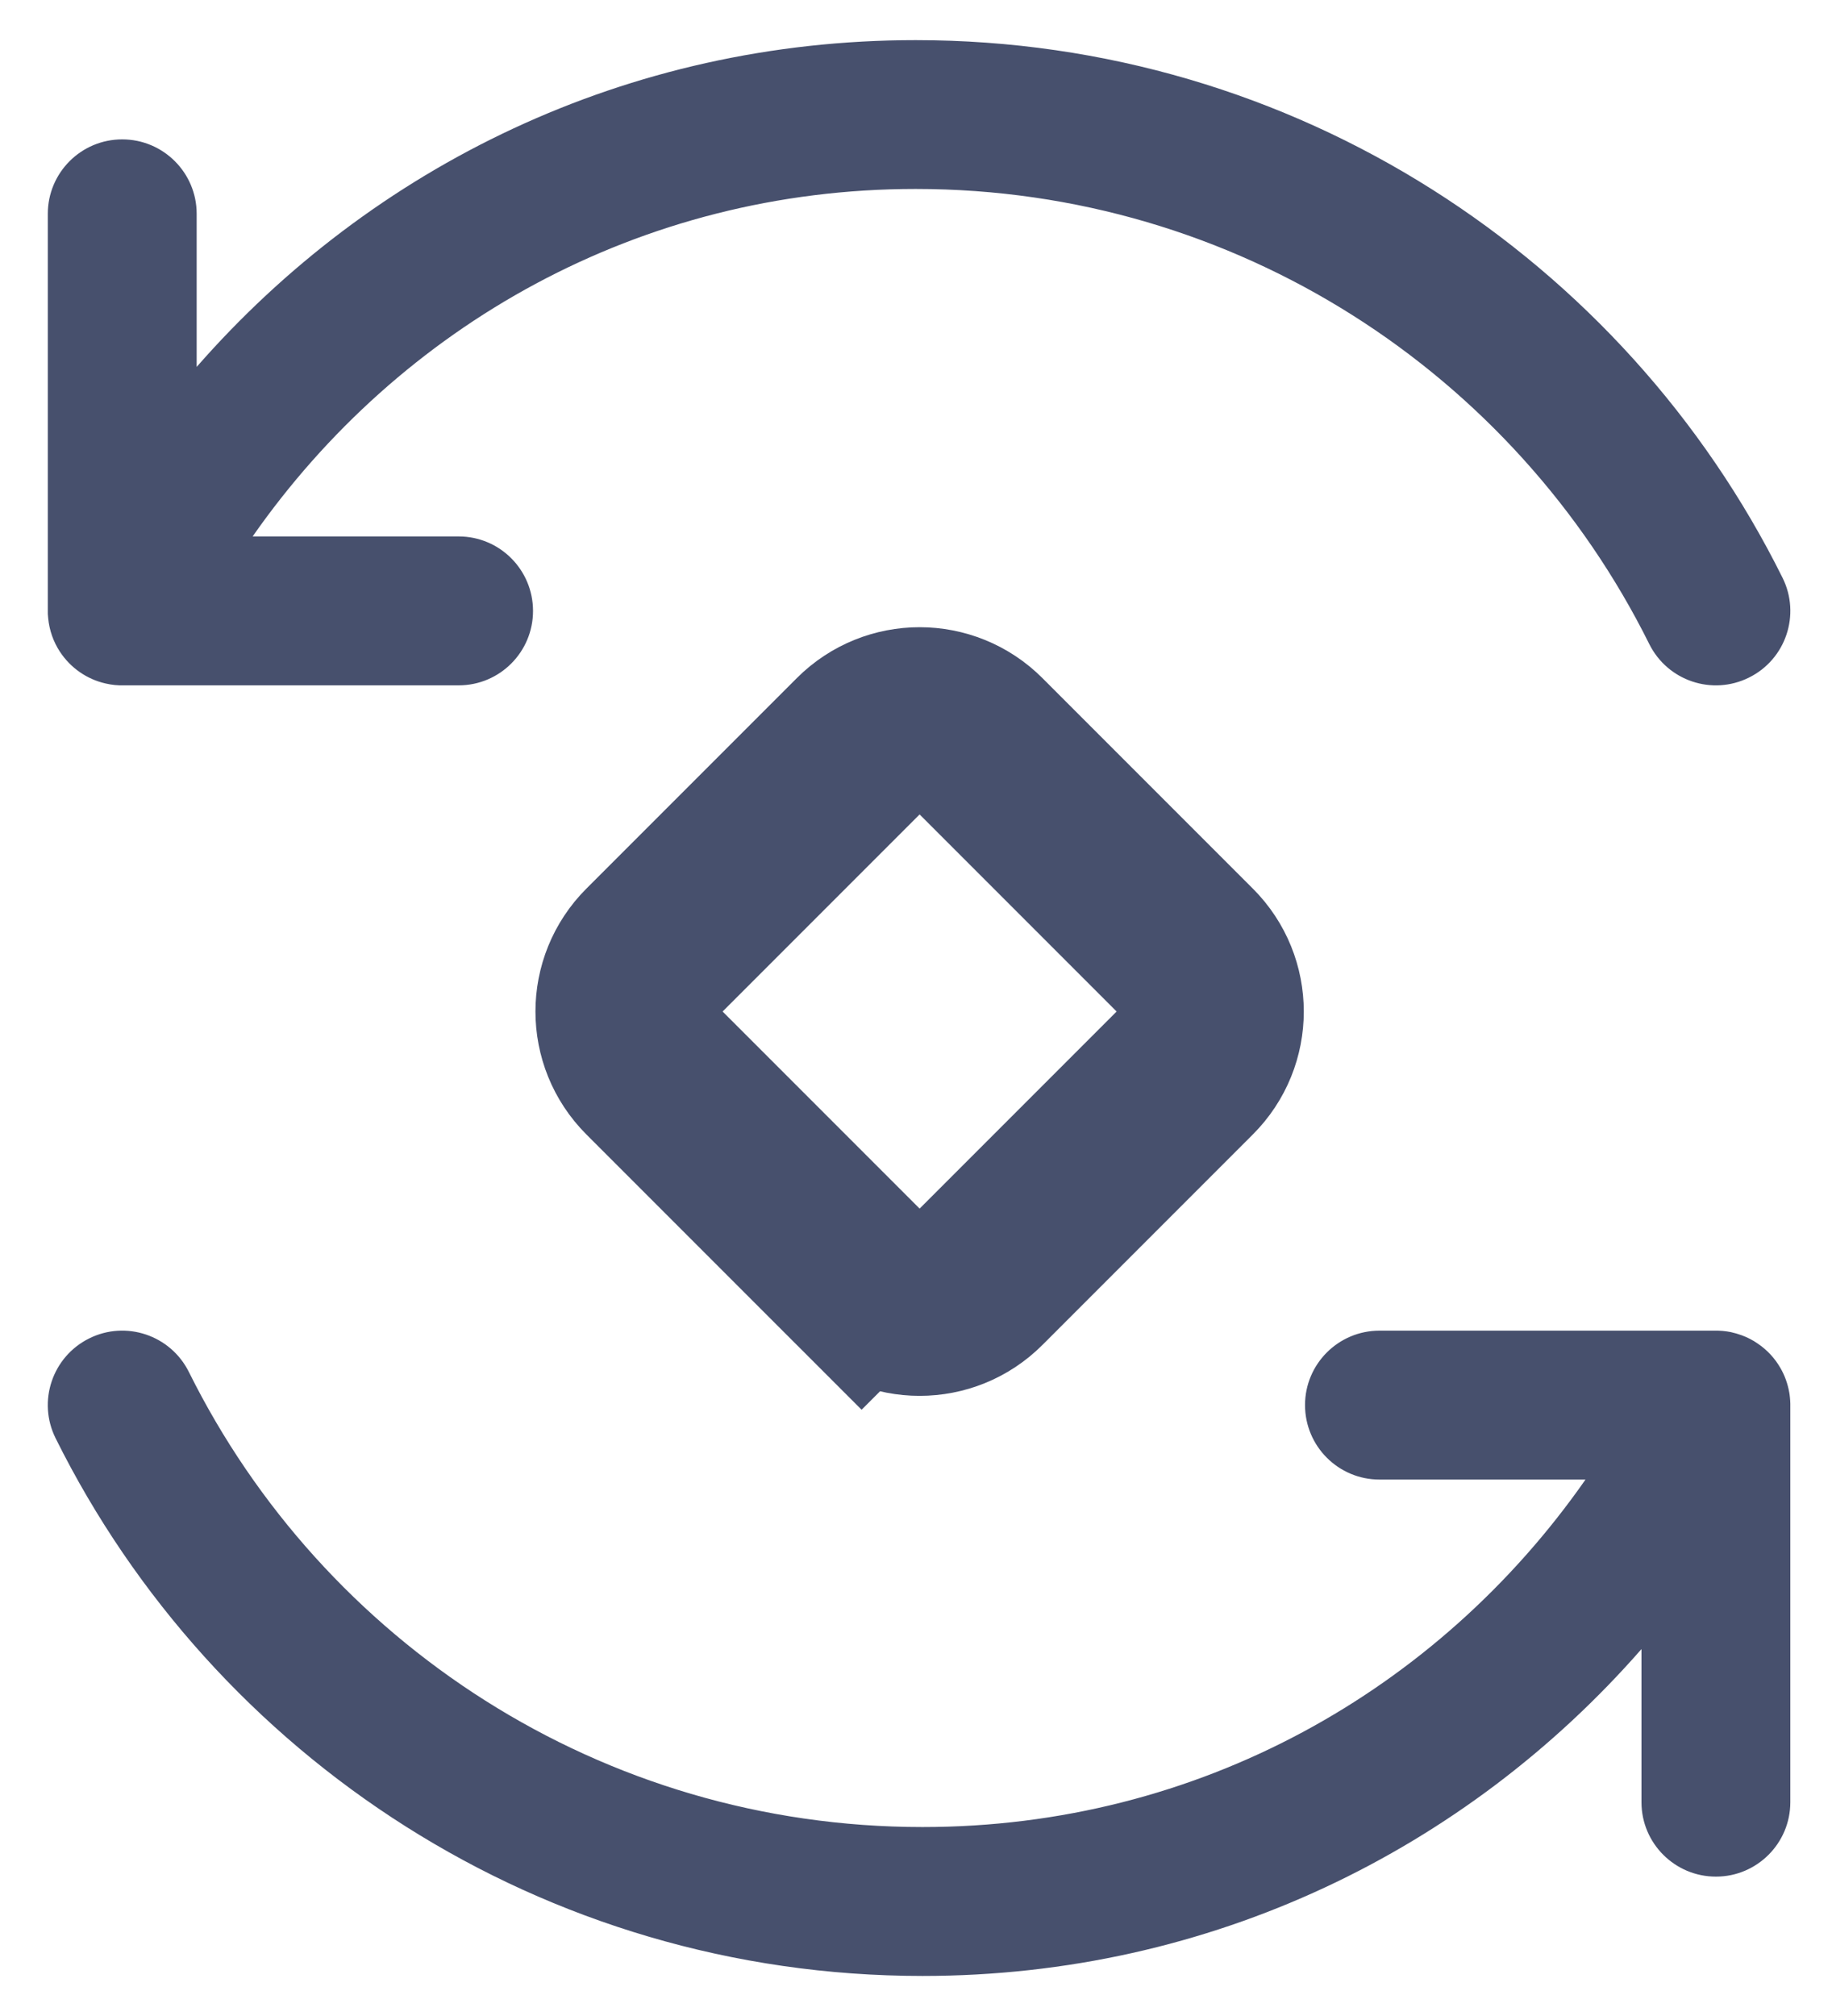 <svg width="20" height="22" viewBox="0 0 20 22" fill="none" xmlns="http://www.w3.org/2000/svg">
<path d="M2.147 4.004C4.058 1.82 6.841 0.438 9.996 0.438C14.144 0.438 17.733 2.829 19.46 6.305C19.66 6.707 19.496 7.195 19.094 7.394C18.692 7.594 18.205 7.43 18.005 7.028C16.541 4.083 13.504 2.062 9.996 2.062C6.982 2.062 4.364 3.556 2.758 5.854H5.007C5.456 5.854 5.819 6.218 5.819 6.667C5.819 7.115 5.456 7.479 5.007 7.479H1.351C1.285 7.481 1.219 7.474 1.154 7.459C1.052 7.436 0.957 7.394 0.873 7.336C0.784 7.275 0.711 7.198 0.654 7.112C0.584 7.005 0.539 6.881 0.526 6.747C0.522 6.716 0.521 6.684 0.522 6.651V2.333C0.522 1.885 0.885 1.521 1.334 1.521C1.783 1.521 2.147 1.885 2.147 2.333V4.004Z" fill="#47506D"/>
<path d="M7.108 10.405L7.108 10.405L9.406 8.107L9.406 8.107C9.756 7.757 10.323 7.757 10.673 8.107L10.673 8.107L12.971 10.405L12.971 10.405C13.321 10.755 13.321 11.322 12.971 11.672C12.971 11.672 12.971 11.672 12.971 11.672L10.673 13.97C10.323 14.32 9.756 14.32 9.406 13.97L8.699 14.677L9.406 13.97L7.108 11.672C7.108 11.672 7.108 11.672 7.108 11.672C6.758 11.322 6.758 10.755 7.108 10.405Z" stroke="#47506D" stroke-width="2"/>
<path d="M2.062 14.972C1.862 14.57 1.374 14.406 0.973 14.606C0.571 14.806 0.407 15.293 0.607 15.695C2.334 19.171 5.922 21.563 10.071 21.563C13.226 21.563 16.008 20.18 17.92 17.996V19.667C17.92 20.115 18.284 20.479 18.733 20.479C19.181 20.479 19.545 20.115 19.545 19.667V15.353C19.546 15.308 19.543 15.263 19.537 15.218C19.536 15.212 19.535 15.205 19.534 15.199C19.517 15.101 19.484 15.009 19.436 14.927C19.376 14.823 19.293 14.732 19.189 14.662C19.135 14.624 19.076 14.594 19.013 14.571C18.975 14.557 18.936 14.546 18.896 14.537C18.837 14.525 18.778 14.52 18.719 14.521H15.06C14.611 14.521 14.247 14.885 14.247 15.333C14.247 15.782 14.611 16.146 15.06 16.146H17.309C15.703 18.445 13.085 19.938 10.071 19.938C6.563 19.938 3.525 17.917 2.062 14.972Z" fill="#47506D"/>
</svg>
